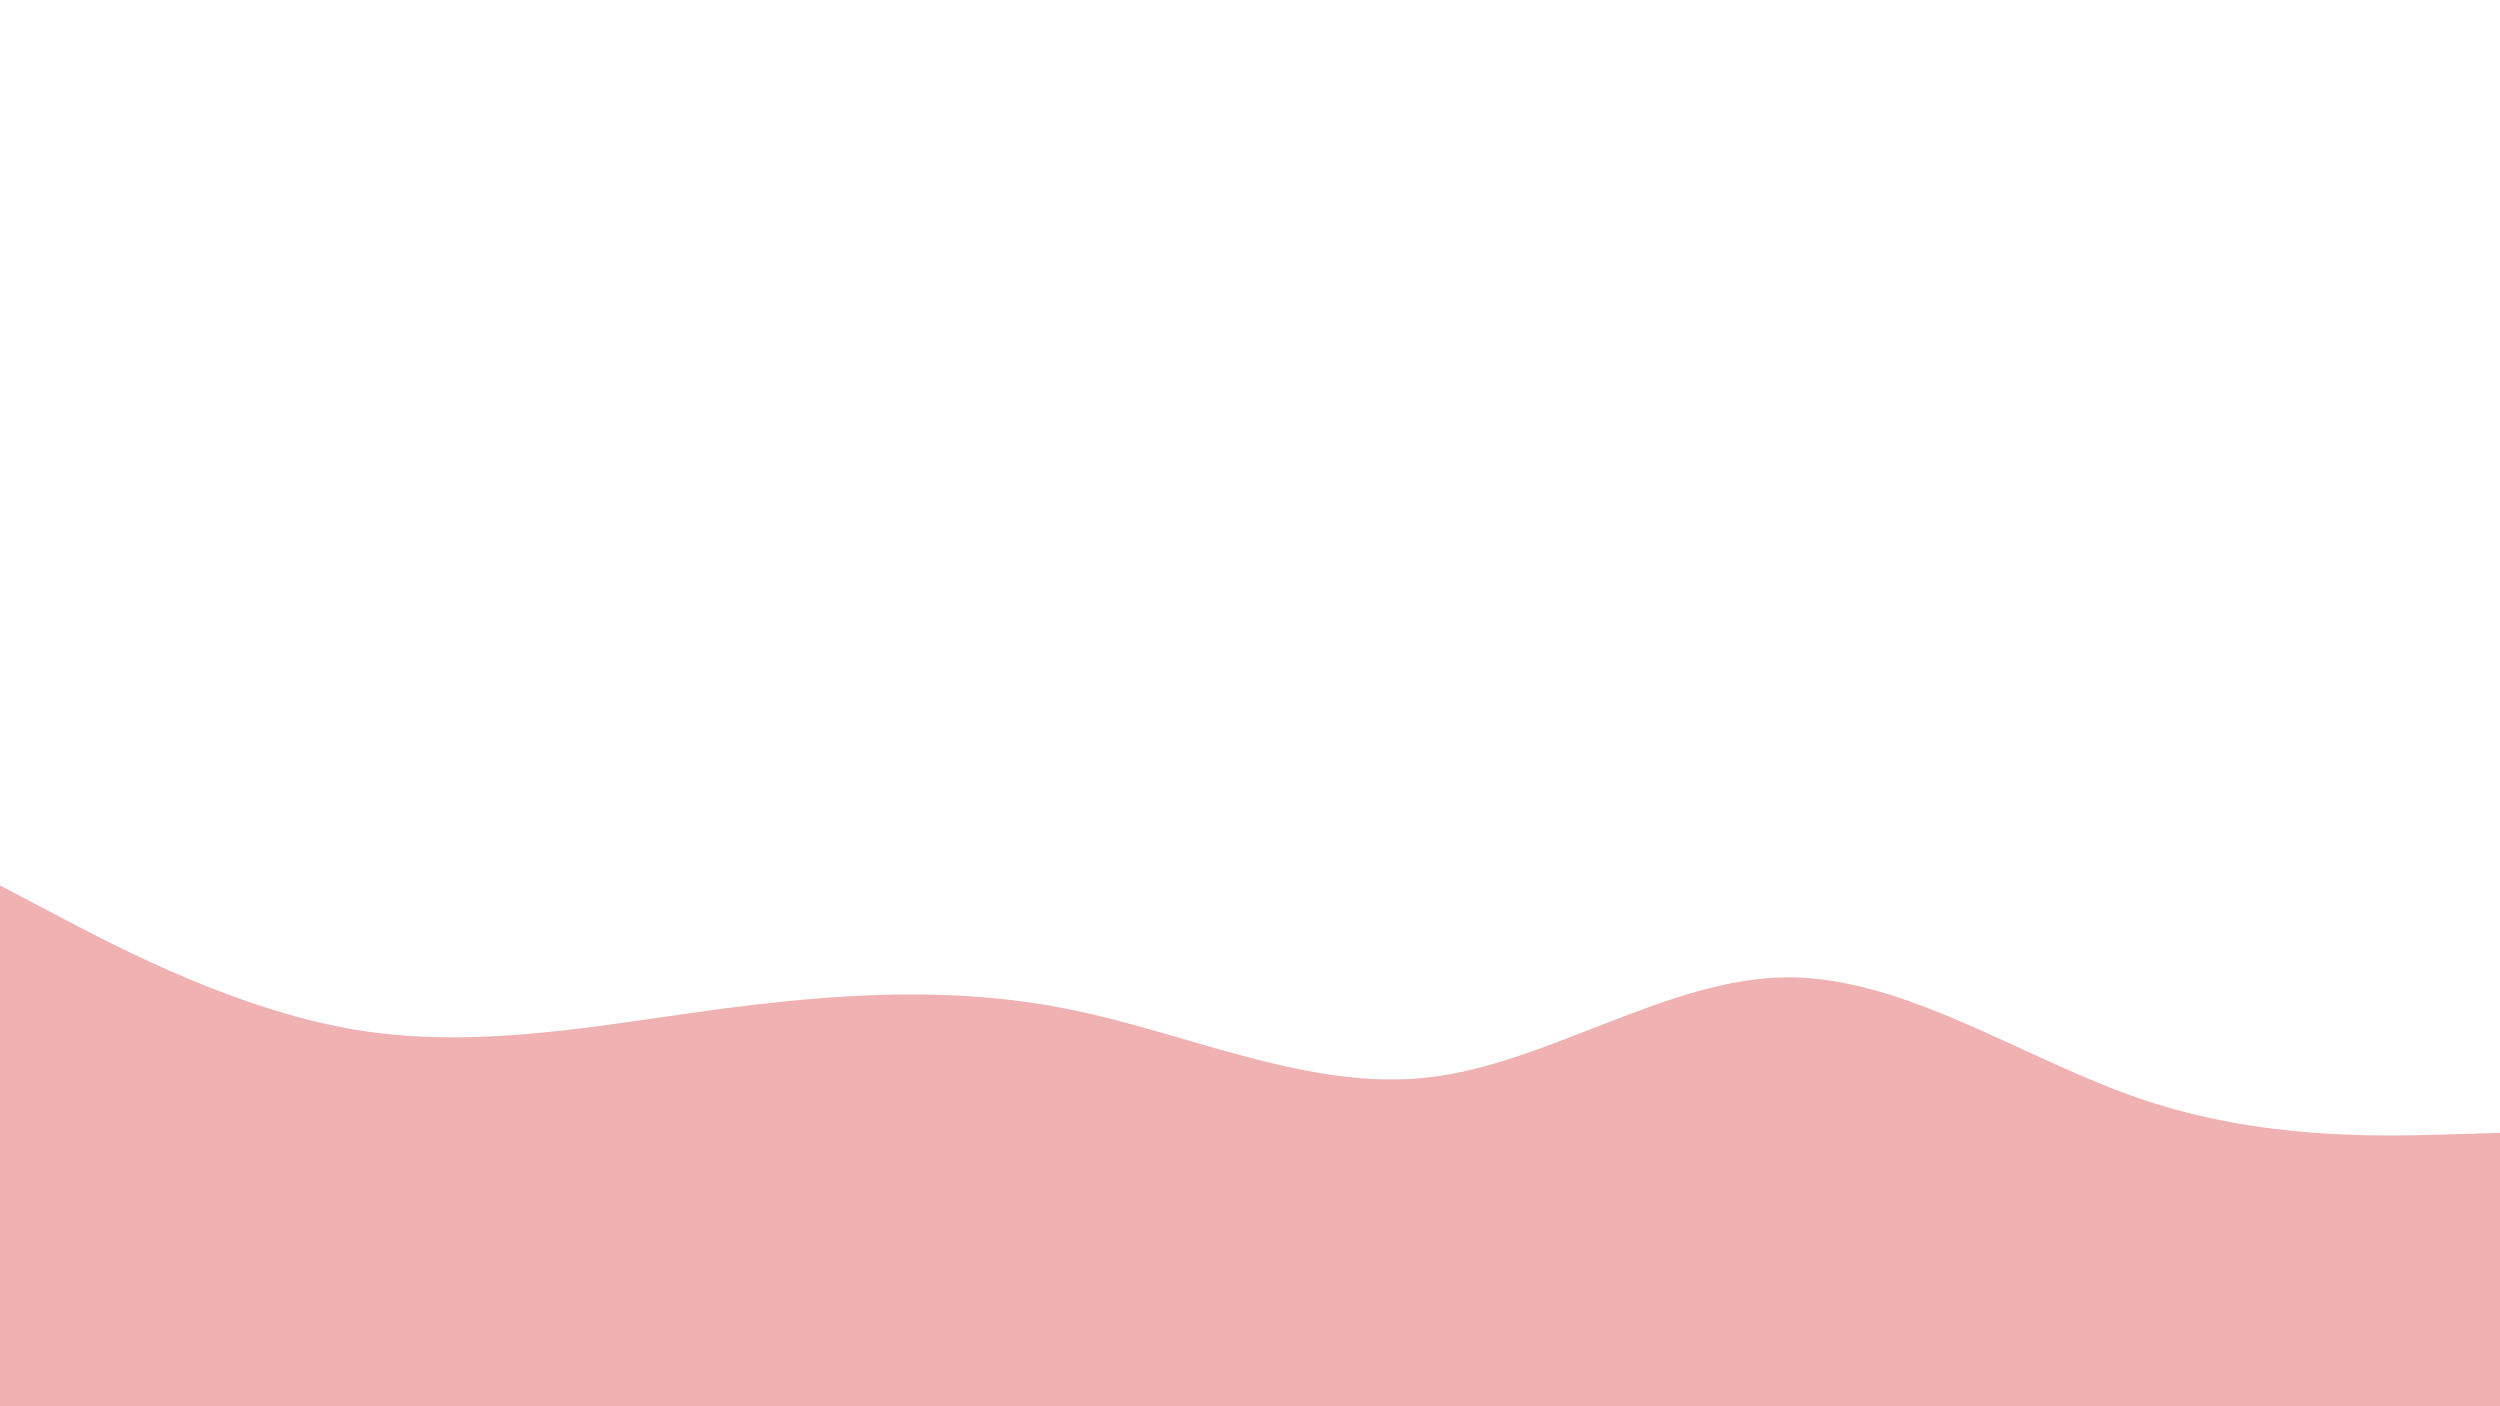<svg id="visual" viewBox="0 0 960 540" width="960" height="540" xmlns="http://www.w3.org/2000/svg" xmlns:xlink="http://www.w3.org/1999/xlink" version="1.1"><rect x="0" y="0" width="960" height="540" fill="#fff"></rect><path d="M0 340L22.8 352C45.7 364 91.3 388 137 395.5C182.7 403 228.3 394 274 387.8C319.7 381.7 365.3 378.3 411.2 387.7C457 397 503 419 548.8 413.7C594.7 408.3 640.3 375.7 686 375.3C731.7 375 777.3 407 823 422.3C868.7 437.7 914.3 436.3 937.2 435.7L960 435L960 541L937.2 541C914.3 541 868.7 541 823 541C777.3 541 731.7 541 686 541C640.3 541 594.7 541 548.8 541C503 541 457 541 411.2 541C365.3 541 319.7 541 274 541C228.3 541 182.7 541 137 541C91.3 541 45.7 541 22.8 541L0 541Z" fill="#efb1b1" stroke-linecap="round" stroke-linejoin="miter"></path></svg>
